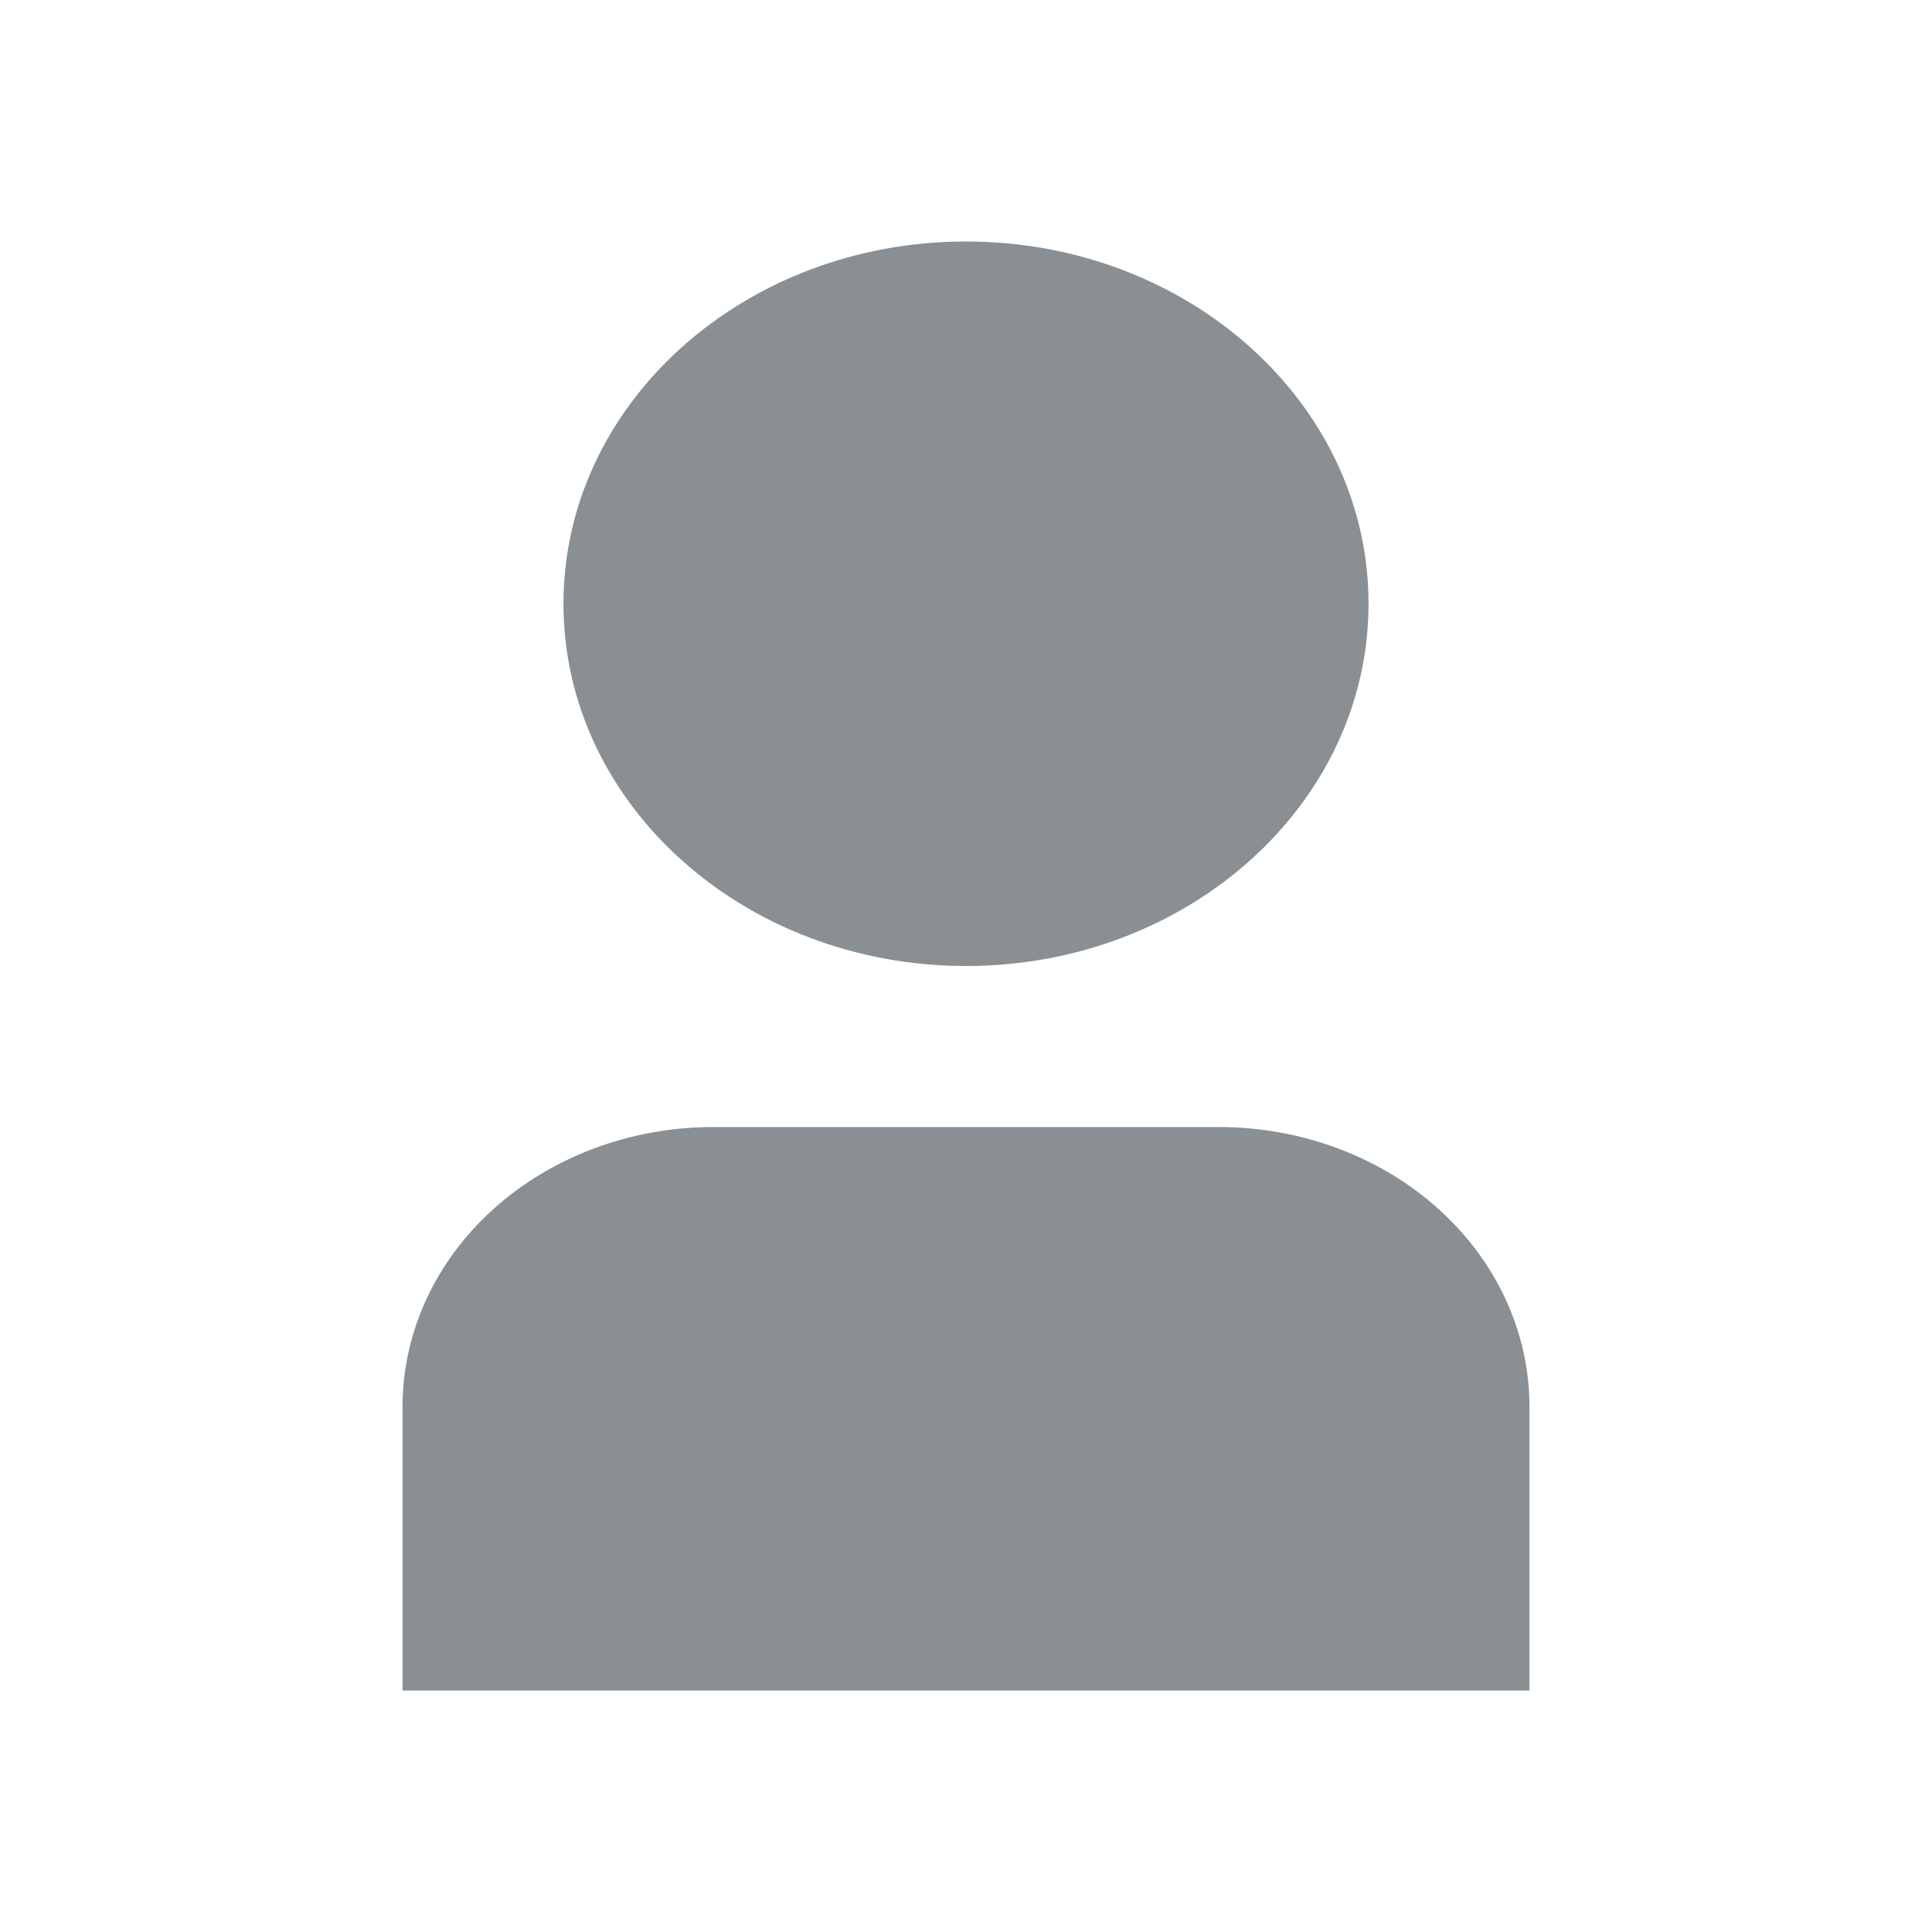 <svg width="20" height="20" viewBox="0 0 20 20" fill="none" xmlns="http://www.w3.org/2000/svg">
<path d="M12.62 11.667H7.38C6.528 11.668 5.711 11.973 5.109 12.515C4.507 13.057 4.168 13.792 4.167 14.558V17.5H15.833V14.558C15.832 13.792 15.493 13.057 14.891 12.515C14.289 11.973 13.472 11.668 12.62 11.667Z" fill="#898F93"/>
<path d="M10 10C12.301 10 14.167 8.321 14.167 6.25C14.167 4.179 12.301 2.5 10 2.5C7.699 2.5 5.833 4.179 5.833 6.25C5.833 8.321 7.699 10 10 10Z" fill="#898F93"/>
</svg>
